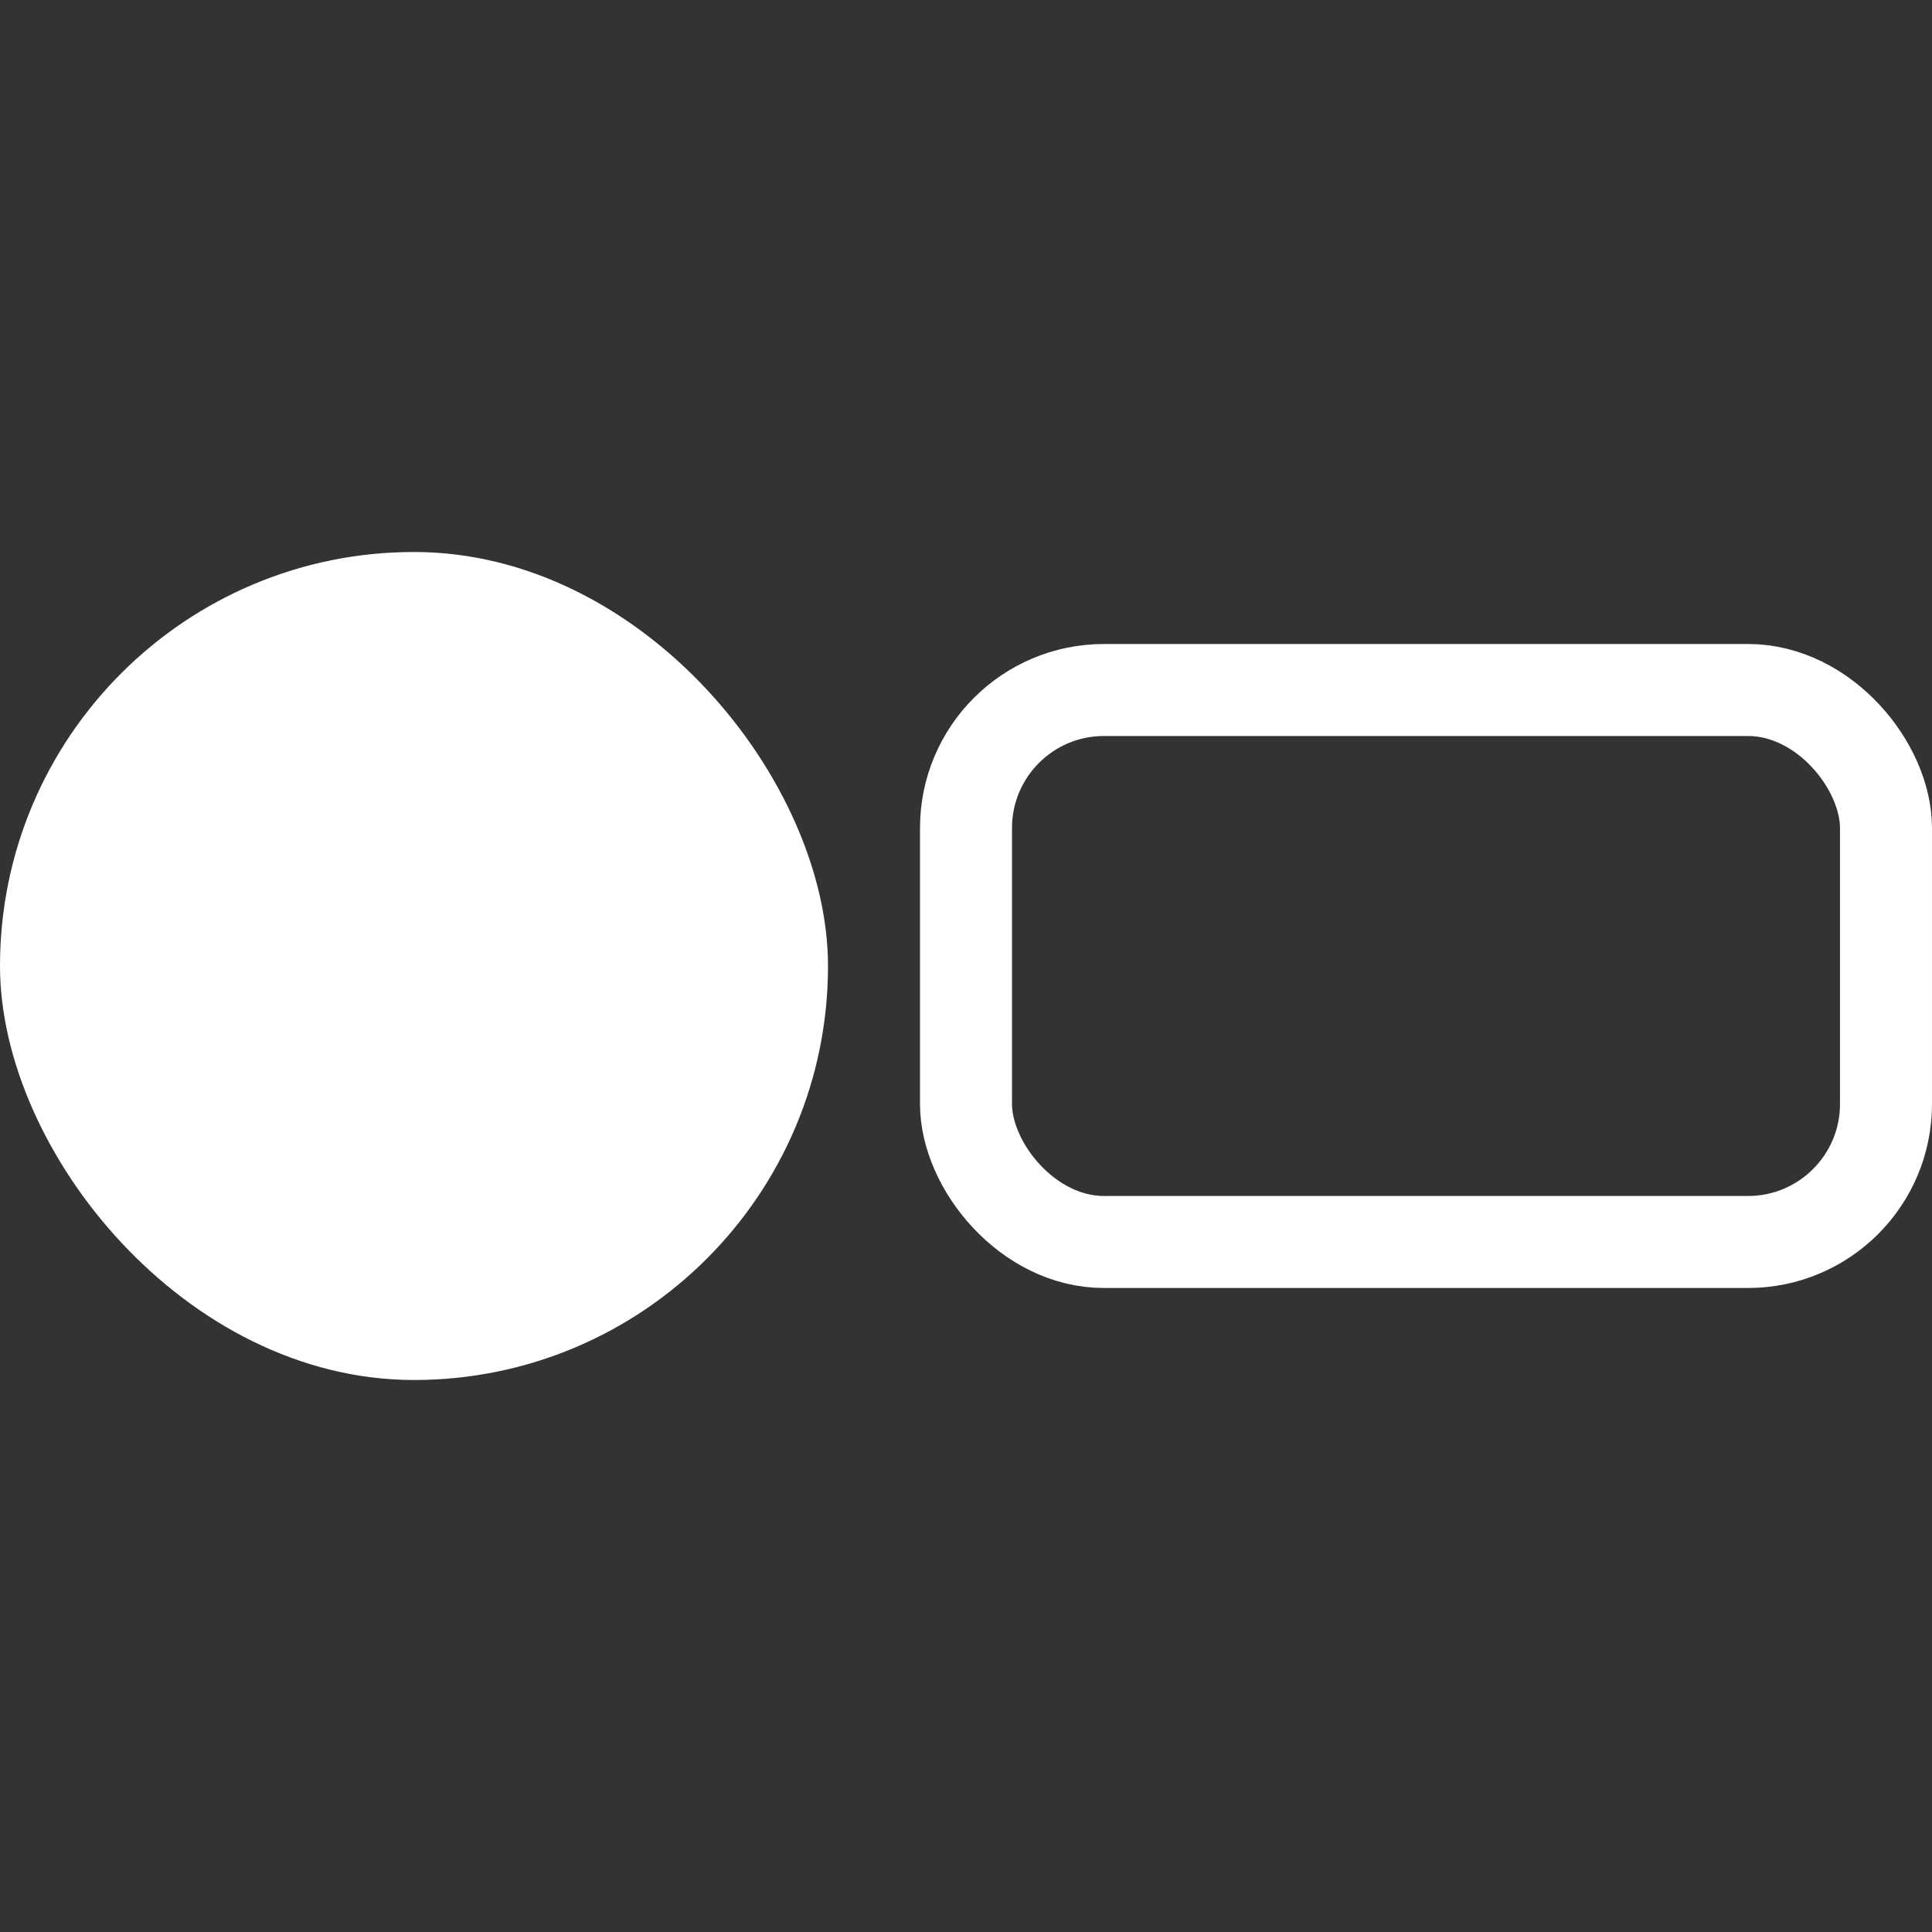 <svg width="21" height="21" viewBox="0 0 21 21" fill="none" xmlns="http://www.w3.org/2000/svg">
<rect x="0" y="0" width="21" height="21" fill="#333333" stroke="none"/>
<rect y="6" width="9" height="9" rx="4.5" fill="white"/>
<rect x="10.5" y="7.5" width="10" height="6" rx="1.5" stroke="white"/>
</svg>
